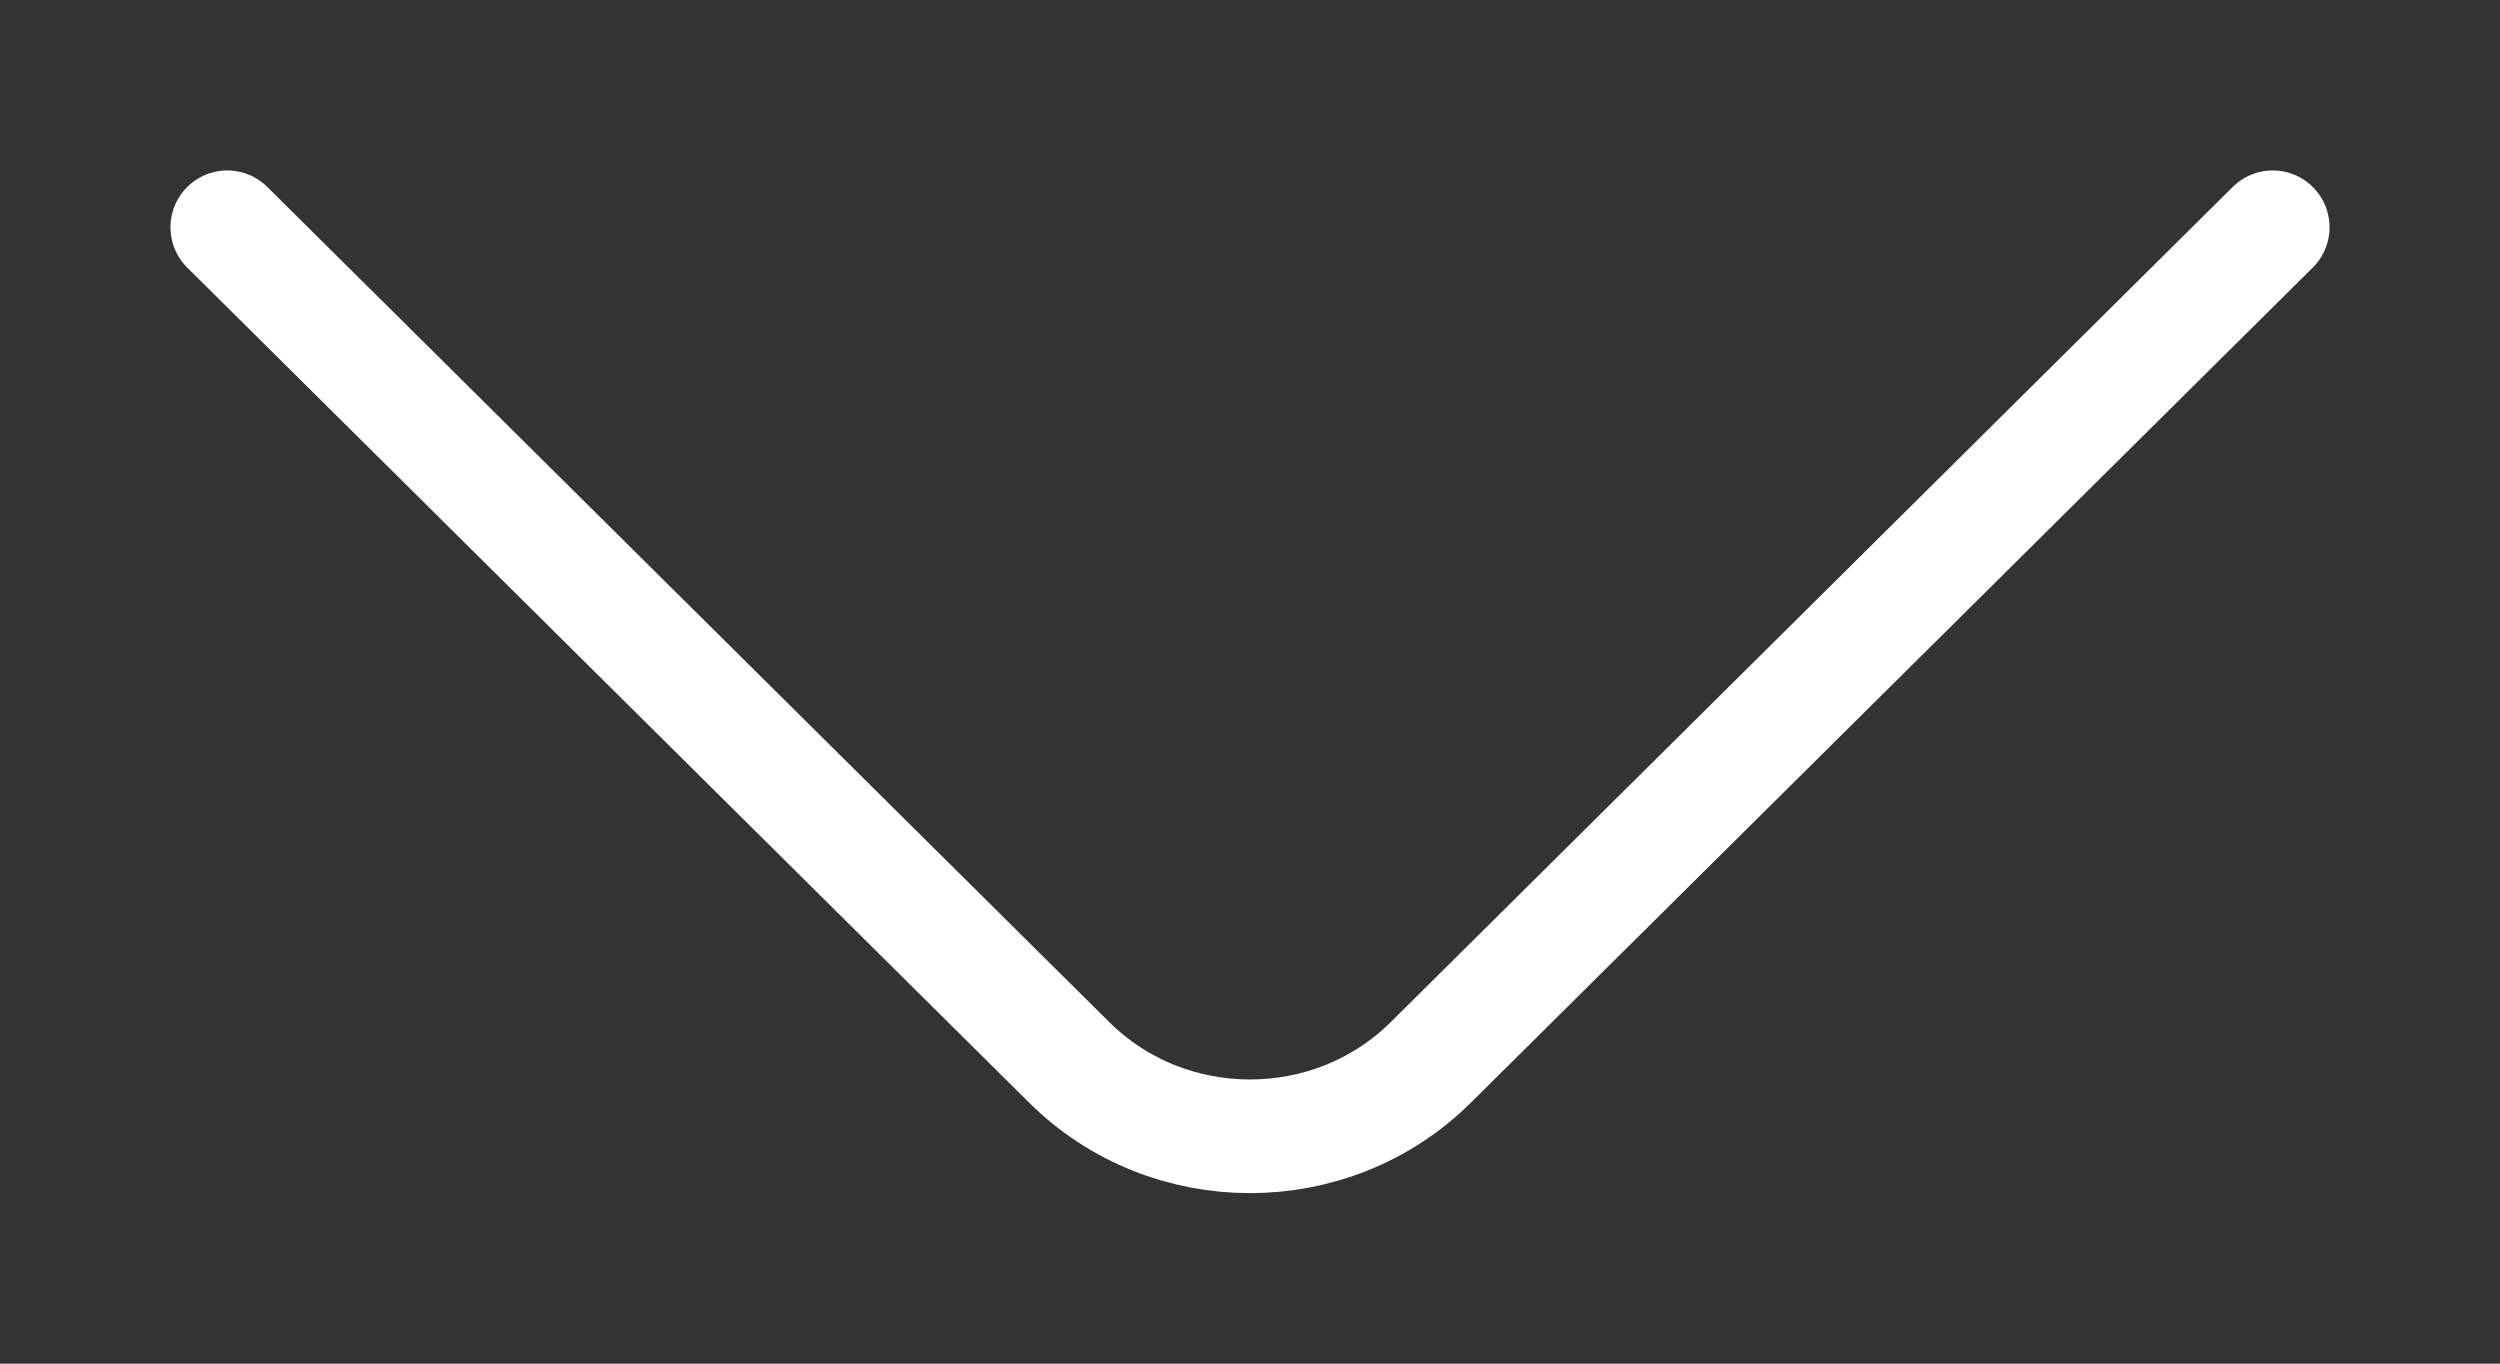 <svg width="11" height="6" viewBox="0 0 11 6" fill="none" xmlns="http://www.w3.org/2000/svg">
<rect x="0" y="0" width="11" height="6" fill="#333333" stroke="none"/>
<path d="M10 1L6.295 4.675C5.858 5.108 5.142 5.108 4.705 4.675L1 1" stroke="white" stroke-width="0.5" stroke-miterlimit="10" stroke-linecap="round" stroke-linejoin="round"/>
</svg>
